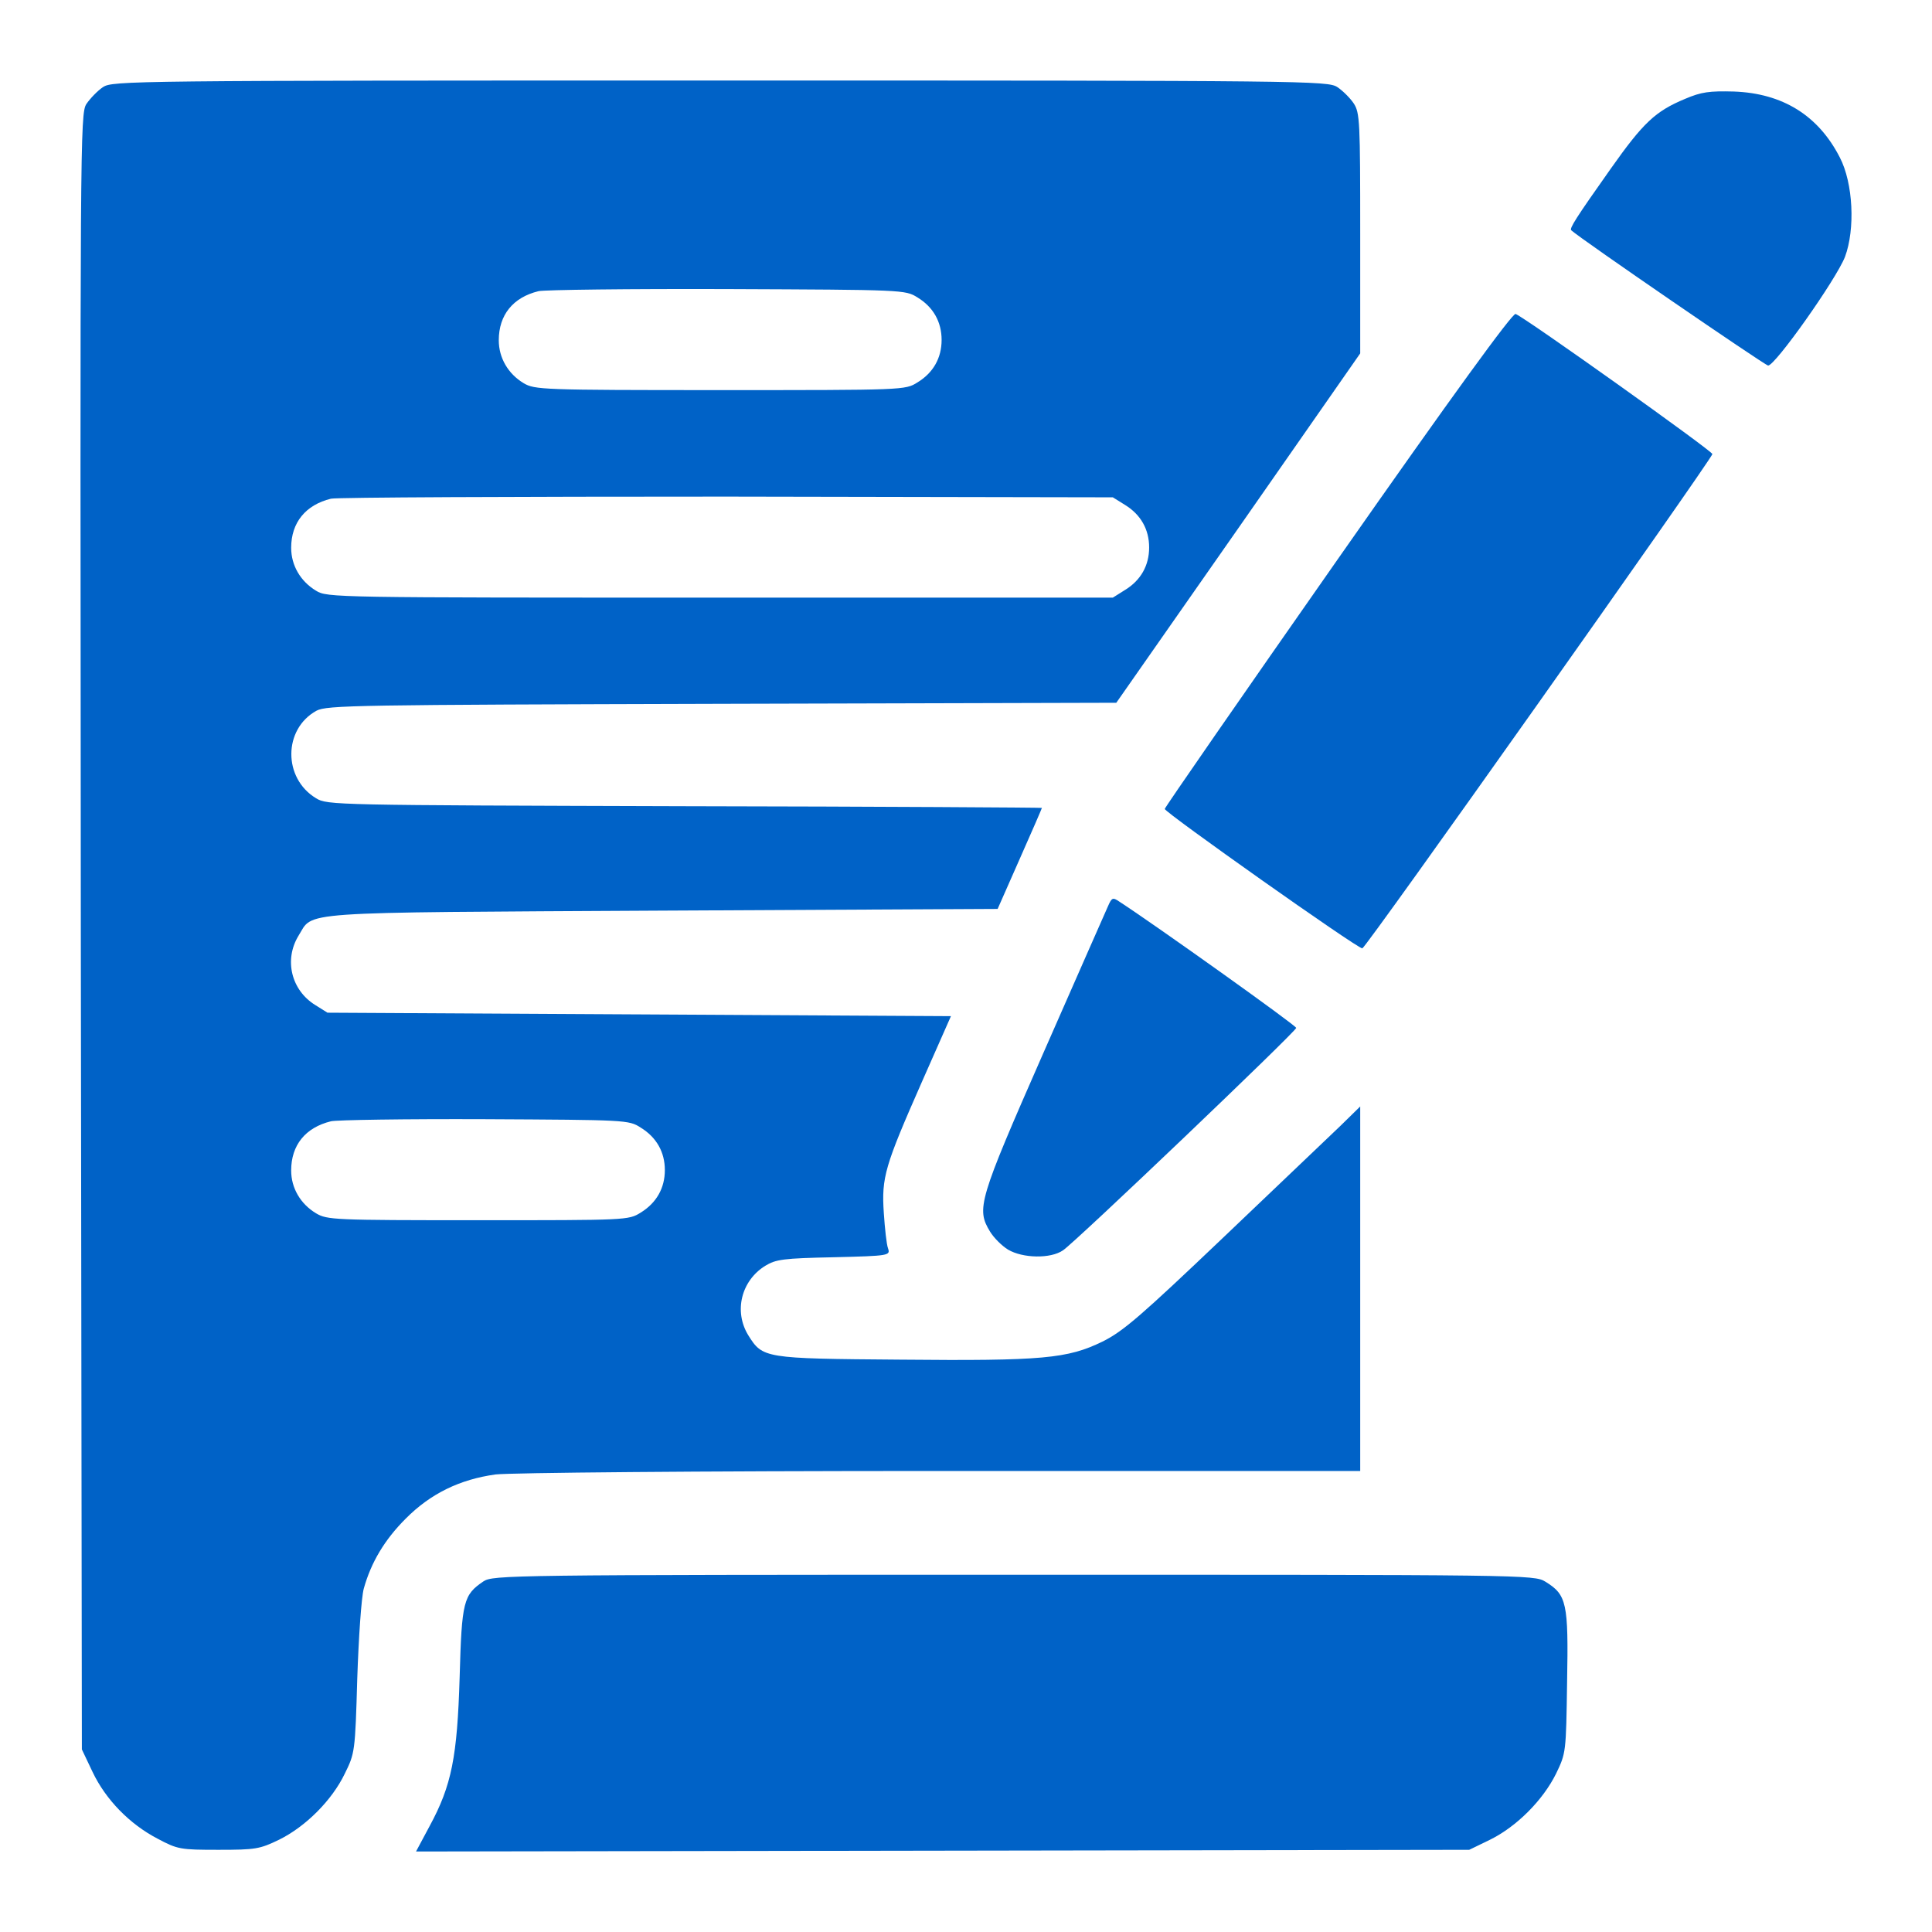 <svg width="24" height="24" viewBox="0 0 24 24" fill="none" xmlns="http://www.w3.org/2000/svg">
<path d="M1.279 1.082C1.21 1.129 1.12 1.223 1.073 1.292C0.995 1.413 0.995 1.73 1.004 11.575L1.017 21.732L1.15 22.012C1.313 22.355 1.61 22.66 1.958 22.841C2.207 22.974 2.242 22.979 2.714 22.979C3.174 22.979 3.226 22.97 3.466 22.854C3.797 22.691 4.124 22.364 4.283 22.033C4.408 21.78 4.412 21.762 4.438 20.852C4.455 20.345 4.489 19.842 4.519 19.734C4.61 19.408 4.777 19.128 5.039 18.866C5.349 18.553 5.714 18.377 6.157 18.316C6.346 18.295 8.589 18.273 11.688 18.273H16.897V13.745L16.652 13.985C16.515 14.114 15.861 14.741 15.2 15.369C14.172 16.348 13.953 16.538 13.695 16.666C13.261 16.877 12.956 16.907 11.181 16.89C9.483 16.877 9.475 16.873 9.294 16.585C9.114 16.288 9.208 15.91 9.505 15.725C9.638 15.644 9.728 15.631 10.356 15.618C11.052 15.601 11.061 15.597 11.031 15.506C11.013 15.459 10.992 15.261 10.979 15.068C10.949 14.625 10.992 14.484 11.452 13.44L11.813 12.623L4.068 12.58L3.918 12.486C3.617 12.301 3.527 11.923 3.707 11.626C3.901 11.317 3.595 11.338 8.233 11.312L12.393 11.291L12.668 10.668C12.819 10.329 12.943 10.041 12.943 10.036C12.943 10.032 10.945 10.019 8.508 10.015C4.154 10.002 4.064 10.002 3.926 9.916C3.514 9.667 3.518 9.057 3.931 8.829C4.06 8.76 4.425 8.756 8.968 8.743L13.867 8.73L15.384 6.56L16.897 4.39V2.899C16.897 1.511 16.893 1.4 16.816 1.284C16.773 1.219 16.678 1.125 16.613 1.082C16.493 1.004 16.261 1 8.946 1C1.597 1 1.399 1.004 1.279 1.082ZM11.396 3.694C11.594 3.814 11.697 3.999 11.697 4.223C11.697 4.446 11.594 4.631 11.396 4.751C11.245 4.846 11.233 4.846 8.946 4.846C6.724 4.846 6.643 4.841 6.505 4.76C6.312 4.644 6.196 4.446 6.196 4.227C6.196 3.913 6.372 3.694 6.69 3.617C6.759 3.6 7.816 3.587 9.032 3.591C11.224 3.6 11.245 3.6 11.396 3.694ZM13.975 6.272C14.172 6.393 14.275 6.577 14.275 6.801C14.275 7.024 14.172 7.209 13.975 7.329L13.824 7.424H8.946C4.145 7.424 4.064 7.424 3.926 7.338C3.733 7.222 3.617 7.024 3.617 6.805C3.617 6.491 3.797 6.272 4.111 6.195C4.18 6.178 6.398 6.169 9.032 6.169L13.824 6.178L13.975 6.272ZM7.958 14.007C8.155 14.127 8.259 14.312 8.259 14.535C8.259 14.759 8.155 14.943 7.958 15.064C7.807 15.158 7.786 15.158 5.938 15.158C4.145 15.158 4.064 15.154 3.926 15.072C3.733 14.956 3.617 14.759 3.617 14.54C3.617 14.226 3.793 14.007 4.111 13.929C4.18 13.912 5.044 13.899 6.024 13.903C7.777 13.912 7.812 13.912 7.958 14.007Z" fill="#0062C7"/>
<path d="M20.933 1.228C20.563 1.382 20.413 1.524 20.009 2.096C19.575 2.71 19.493 2.839 19.519 2.861C19.635 2.968 21.921 4.536 21.964 4.541C22.05 4.545 22.807 3.475 22.919 3.191C23.047 2.848 23.022 2.276 22.854 1.954C22.587 1.434 22.145 1.159 21.539 1.137C21.234 1.129 21.135 1.142 20.933 1.228Z" fill="#0062C7"/>
<path d="M16.618 6.947C15.436 8.636 14.469 10.032 14.469 10.049C14.469 10.092 16.858 11.781 16.923 11.781C16.962 11.785 21.221 5.765 21.272 5.641C21.285 5.611 18.943 3.943 18.827 3.9C18.788 3.888 18.049 4.902 16.618 6.947Z" fill="#0062C7"/>
<path d="M13.764 11.257C13.734 11.325 13.373 12.142 12.96 13.083C12.152 14.922 12.127 15.016 12.299 15.3C12.346 15.377 12.445 15.476 12.522 15.523C12.703 15.631 13.051 15.639 13.205 15.532C13.356 15.433 16.102 12.812 16.102 12.769C16.102 12.739 14.361 11.497 13.906 11.201C13.824 11.145 13.811 11.149 13.764 11.257Z" fill="#0062C7"/>
<path d="M6.006 19.644C5.757 19.812 5.736 19.893 5.71 20.83C5.68 21.827 5.611 22.179 5.336 22.686L5.168 23L18.251 22.979L18.509 22.854C18.84 22.691 19.166 22.364 19.33 22.033C19.454 21.775 19.454 21.771 19.467 20.895C19.485 19.91 19.463 19.812 19.197 19.648C19.059 19.562 18.956 19.562 12.595 19.562C6.307 19.562 6.127 19.567 6.006 19.644Z" fill="#0062C7"/>
</svg>
